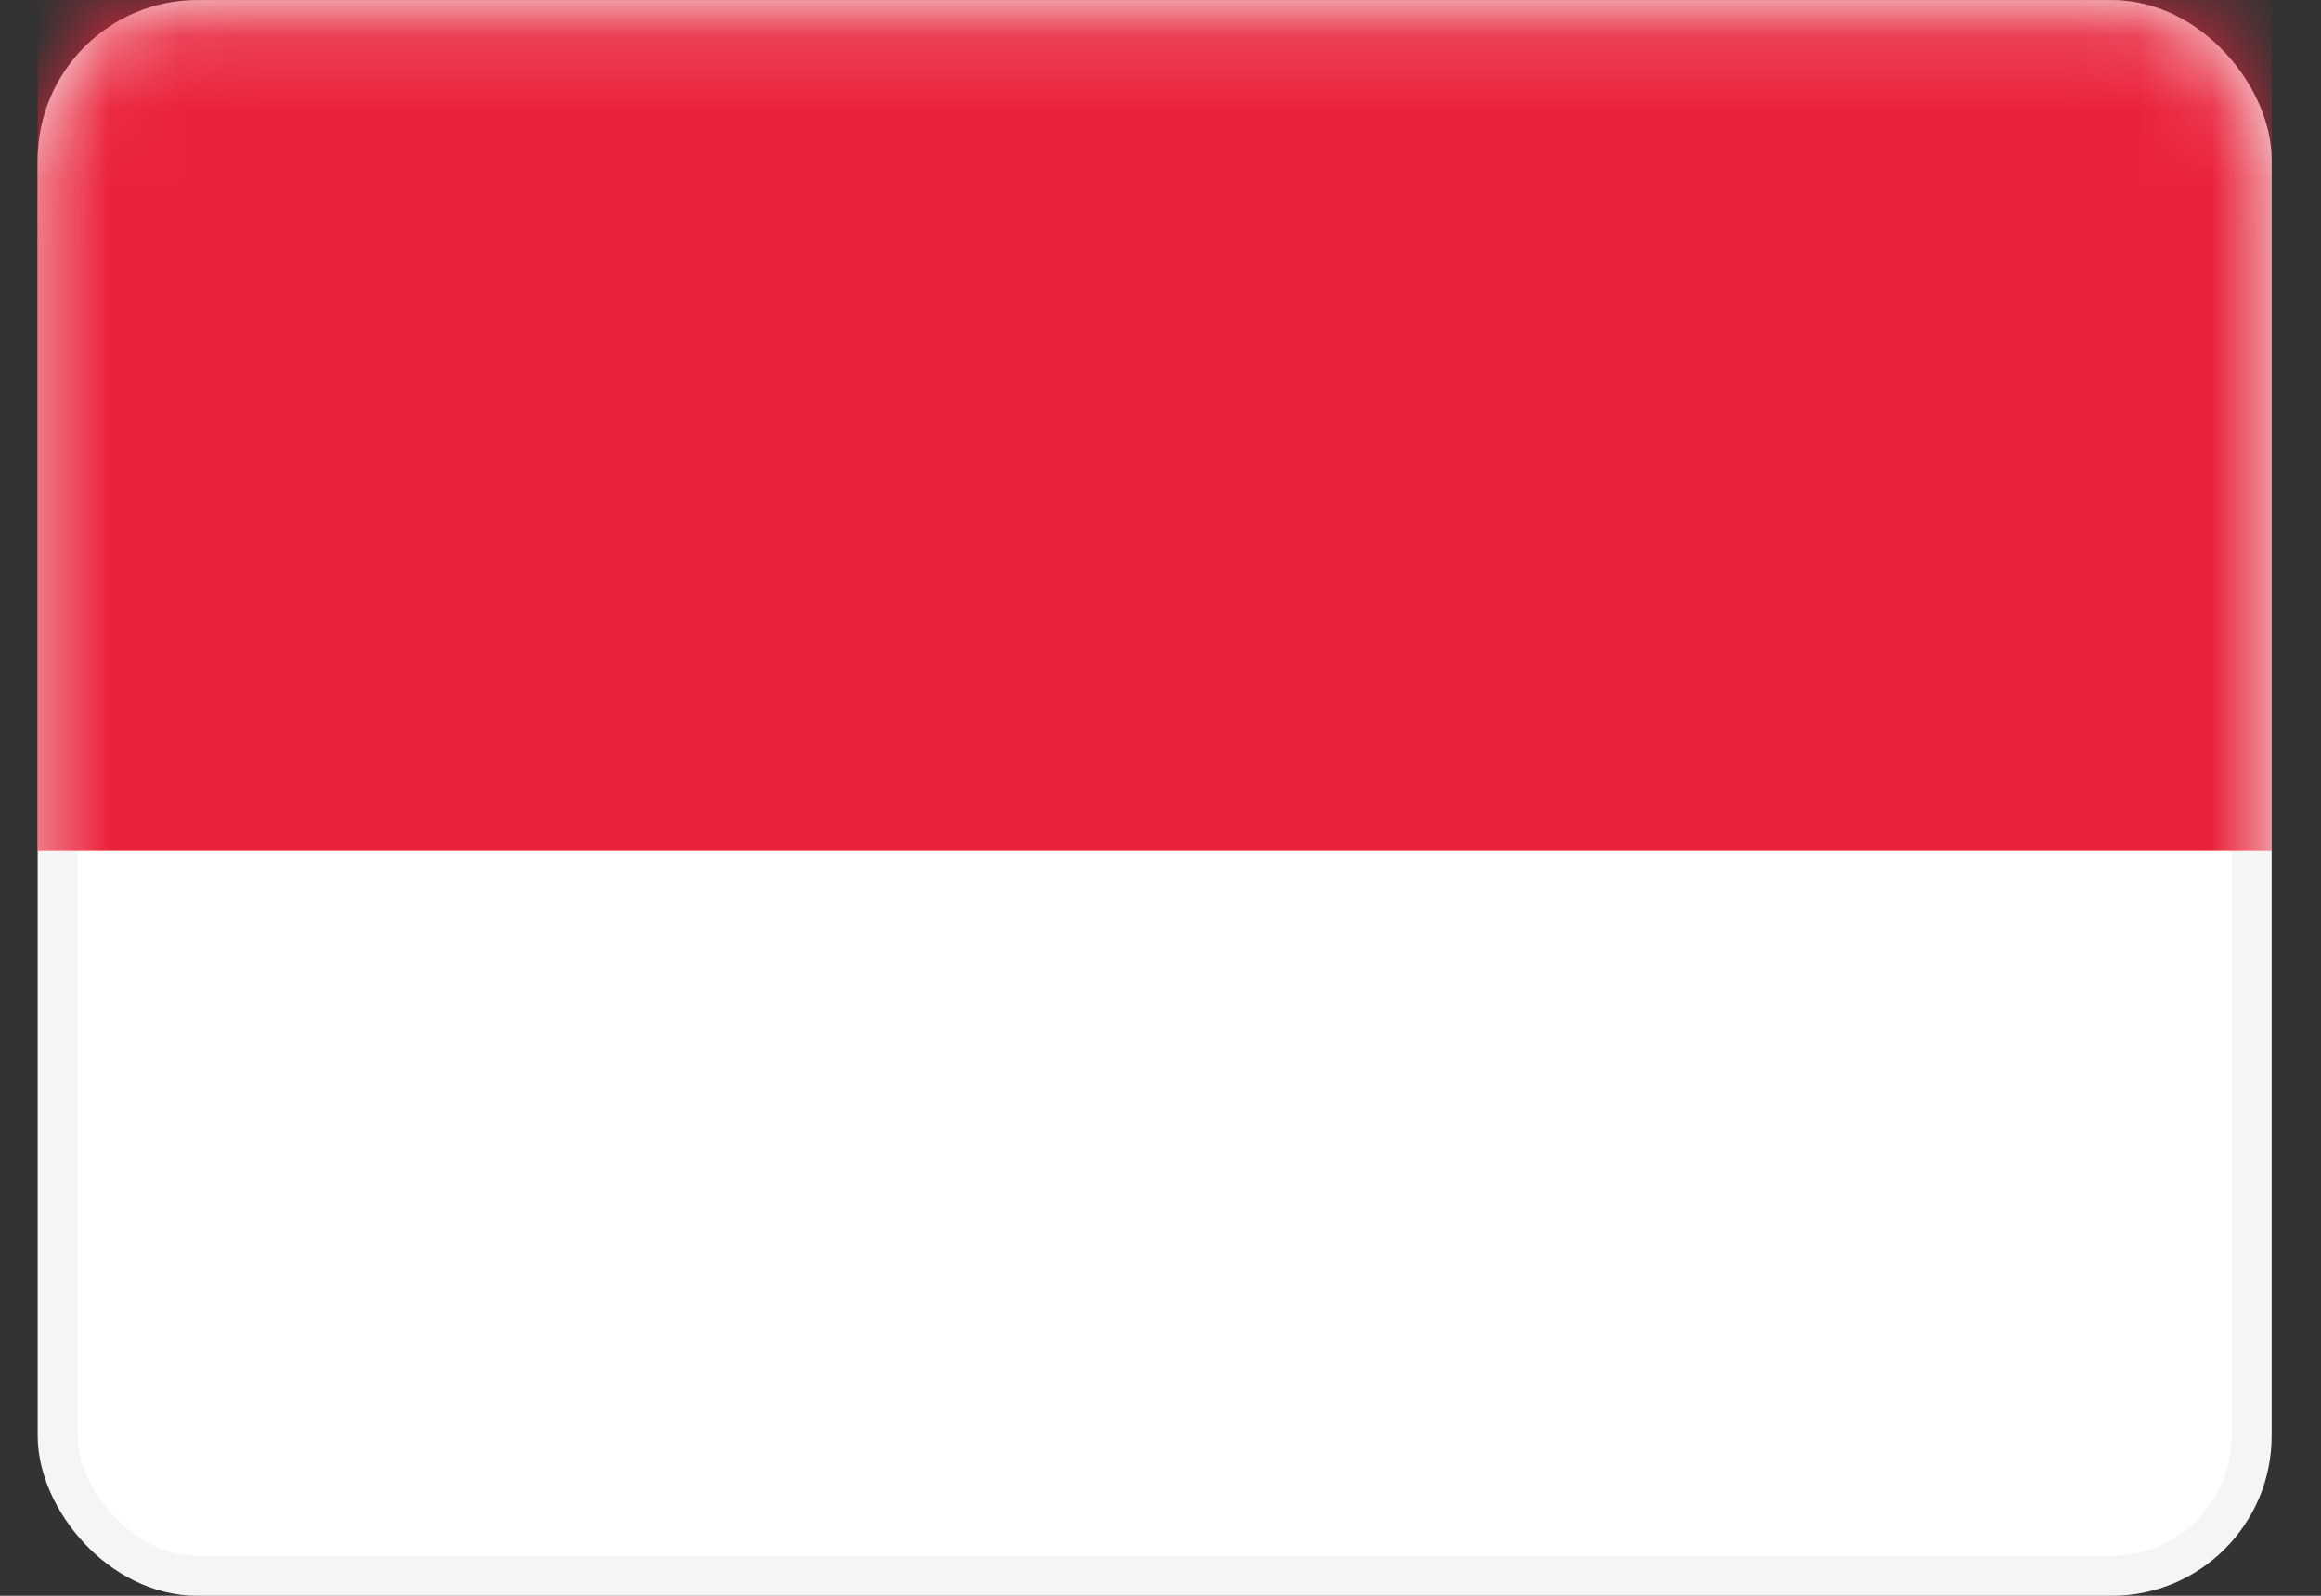 <svg width="32" height="22" viewBox="0 0 32 22" fill="none" xmlns="http://www.w3.org/2000/svg">
<rect x="0" y="0" width="32" height="22" fill="#333333" stroke="none"/>
<rect x="0.795" y="0.276" width="30.249" height="21.449" rx="1.93" fill="white" stroke="#F5F5F5" stroke-width="0.551"/>
<mask id="mask0_5276_48379" style="mask-type:alpha" maskUnits="userSpaceOnUse" x="0" y="0" width="32" height="22">
<rect x="0.795" y="0.276" width="30.249" height="21.449" rx="1.93" fill="white" stroke="white" stroke-width="0.551"/>
</mask>
<g mask="url(#mask0_5276_48379)">
<path fill-rule="evenodd" clip-rule="evenodd" d="M0.52 11.733H31.32V0H0.52V11.733Z" fill="#EA233B"/>
</g>
</svg>
